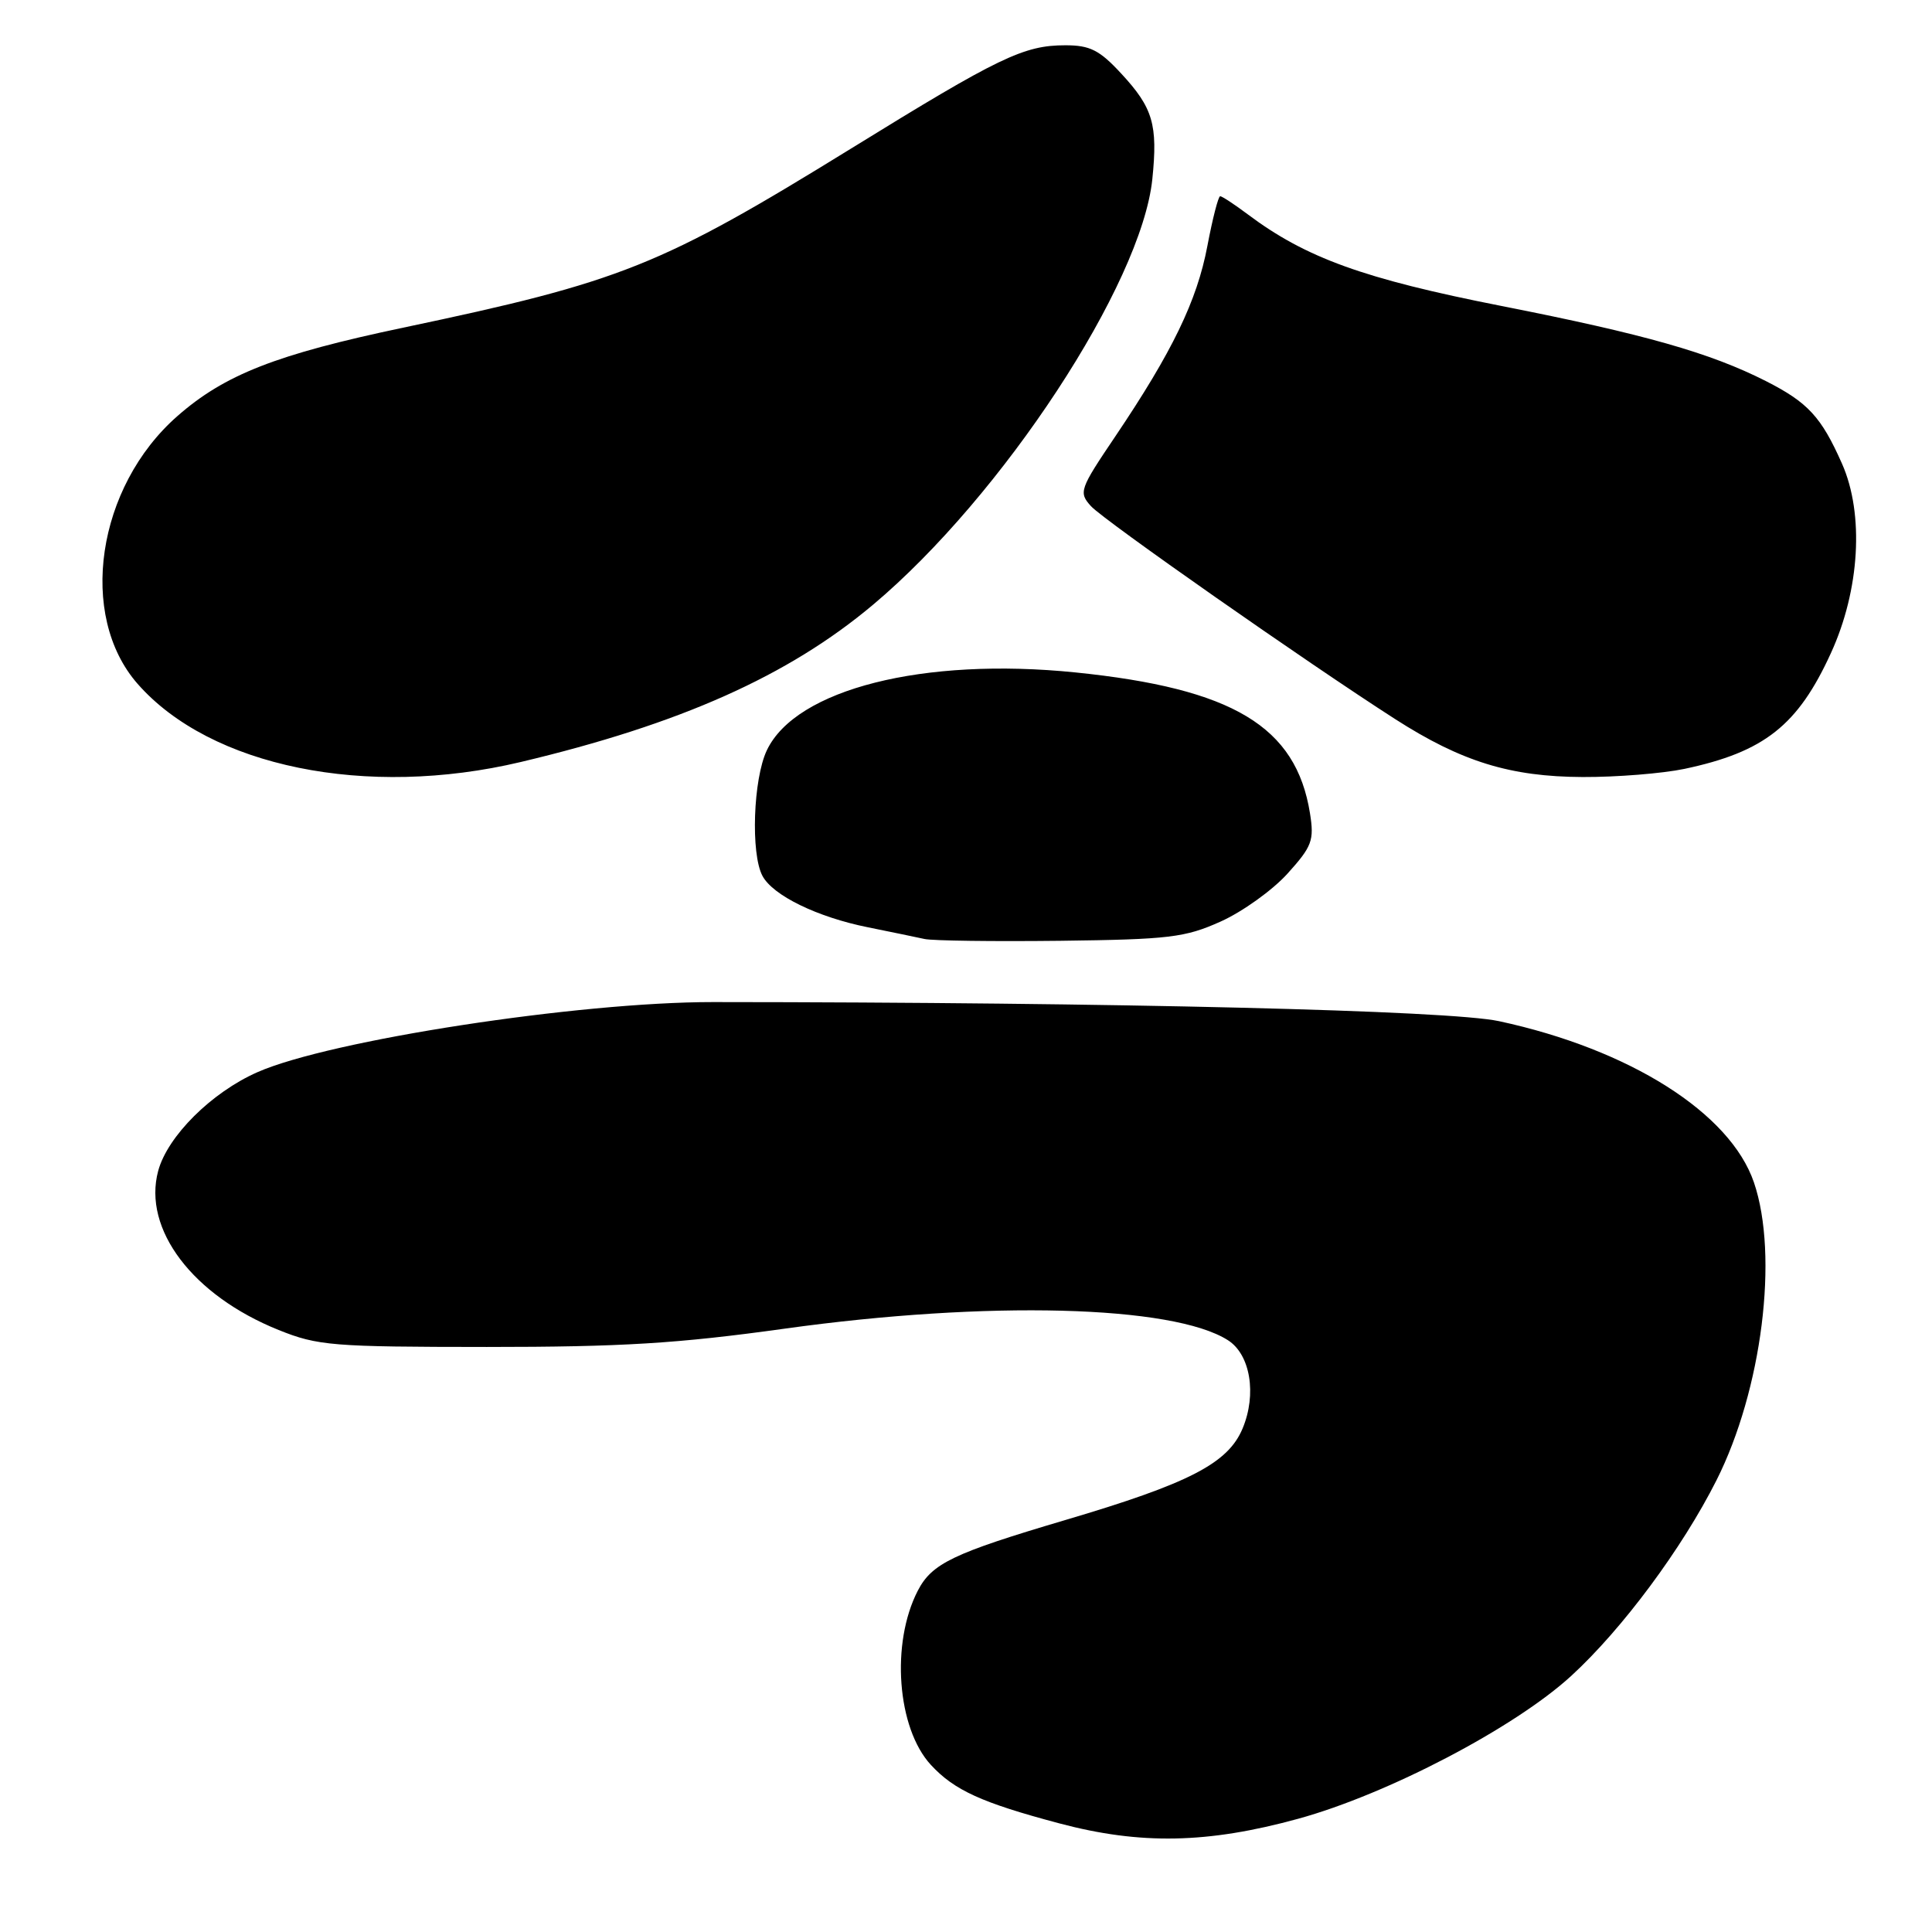 <?xml version="1.0" encoding="UTF-8" standalone="no"?>
<!DOCTYPE svg PUBLIC "-//W3C//DTD SVG 1.1//EN" "http://www.w3.org/Graphics/SVG/1.1/DTD/svg11.dtd" >
<svg xmlns="http://www.w3.org/2000/svg" xmlns:xlink="http://www.w3.org/1999/xlink" version="1.1" viewBox="0 0 256 256">
 <g >
 <path fill="currentColor"
d=" M 172.00 241.00 C 183.87 237.74 200.69 228.94 208.20 222.06 C 214.96 215.86 222.87 205.21 227.44 196.15 C 233.47 184.19 235.71 166.38 232.41 156.69 C 229.27 147.47 215.95 139.04 198.63 135.31 C 192.01 133.88 147.96 132.81 94.50 132.78 C 76.64 132.77 43.69 137.84 34.11 142.07 C 28.03 144.75 22.20 150.55 20.96 155.15 C 18.88 162.87 25.53 171.65 36.92 176.23 C 42.11 178.32 44.03 178.47 64.50 178.48 C 82.37 178.48 89.79 178.03 104.00 176.05 C 130.89 172.31 155.42 172.95 162.70 177.58 C 165.68 179.47 166.55 184.74 164.65 189.28 C 162.72 193.91 157.57 196.56 141.10 201.43 C 126.30 205.81 123.48 207.16 121.61 210.78 C 118.02 217.73 118.86 228.99 123.34 233.85 C 126.45 237.22 130.07 238.87 140.38 241.61 C 151.11 244.46 160.01 244.29 172.00 241.00 Z  M 161.74 122.11 C 164.62 120.82 168.61 117.96 170.60 115.76 C 173.86 112.15 174.15 111.36 173.58 107.77 C 171.74 96.26 163.37 91.23 142.50 89.10 C 122.36 87.05 105.45 91.32 101.61 99.42 C 99.80 103.23 99.46 113.12 101.03 116.06 C 102.42 118.66 108.29 121.52 115.00 122.87 C 118.03 123.48 121.40 124.18 122.50 124.42 C 123.60 124.66 131.70 124.76 140.50 124.66 C 154.90 124.48 157.03 124.23 161.74 122.11 Z  M 69.00 100.97 C 90.11 95.96 104.46 89.56 115.67 80.14 C 132.82 65.74 151.25 37.65 152.69 23.73 C 153.43 16.52 152.78 14.29 148.57 9.75 C 145.70 6.64 144.43 6.00 141.17 6.00 C 135.65 6.00 132.41 7.56 112.81 19.66 C 87.49 35.28 82.38 37.32 53.41 43.42 C 36.60 46.96 29.76 49.64 23.50 55.14 C 12.81 64.52 10.28 81.56 18.24 90.62 C 27.88 101.60 48.56 105.82 69.00 100.97 Z  M 223.20 101.88 C 233.77 99.64 238.23 96.12 242.60 86.55 C 246.44 78.18 247.03 68.12 244.08 61.45 C 241.33 55.24 239.57 53.33 233.98 50.49 C 226.57 46.74 217.95 44.29 198.94 40.54 C 180.71 36.95 173.02 34.17 165.32 28.39 C 163.57 27.08 161.93 26.00 161.68 26.00 C 161.43 26.00 160.67 28.97 159.98 32.61 C 158.61 39.85 155.34 46.61 147.78 57.83 C 143.04 64.85 142.91 65.24 144.56 67.07 C 146.25 68.94 173.17 87.78 184.86 95.28 C 193.65 100.92 200.12 102.92 209.70 102.96 C 214.21 102.98 220.29 102.49 223.20 101.88 Z "/>
</g>
</svg>